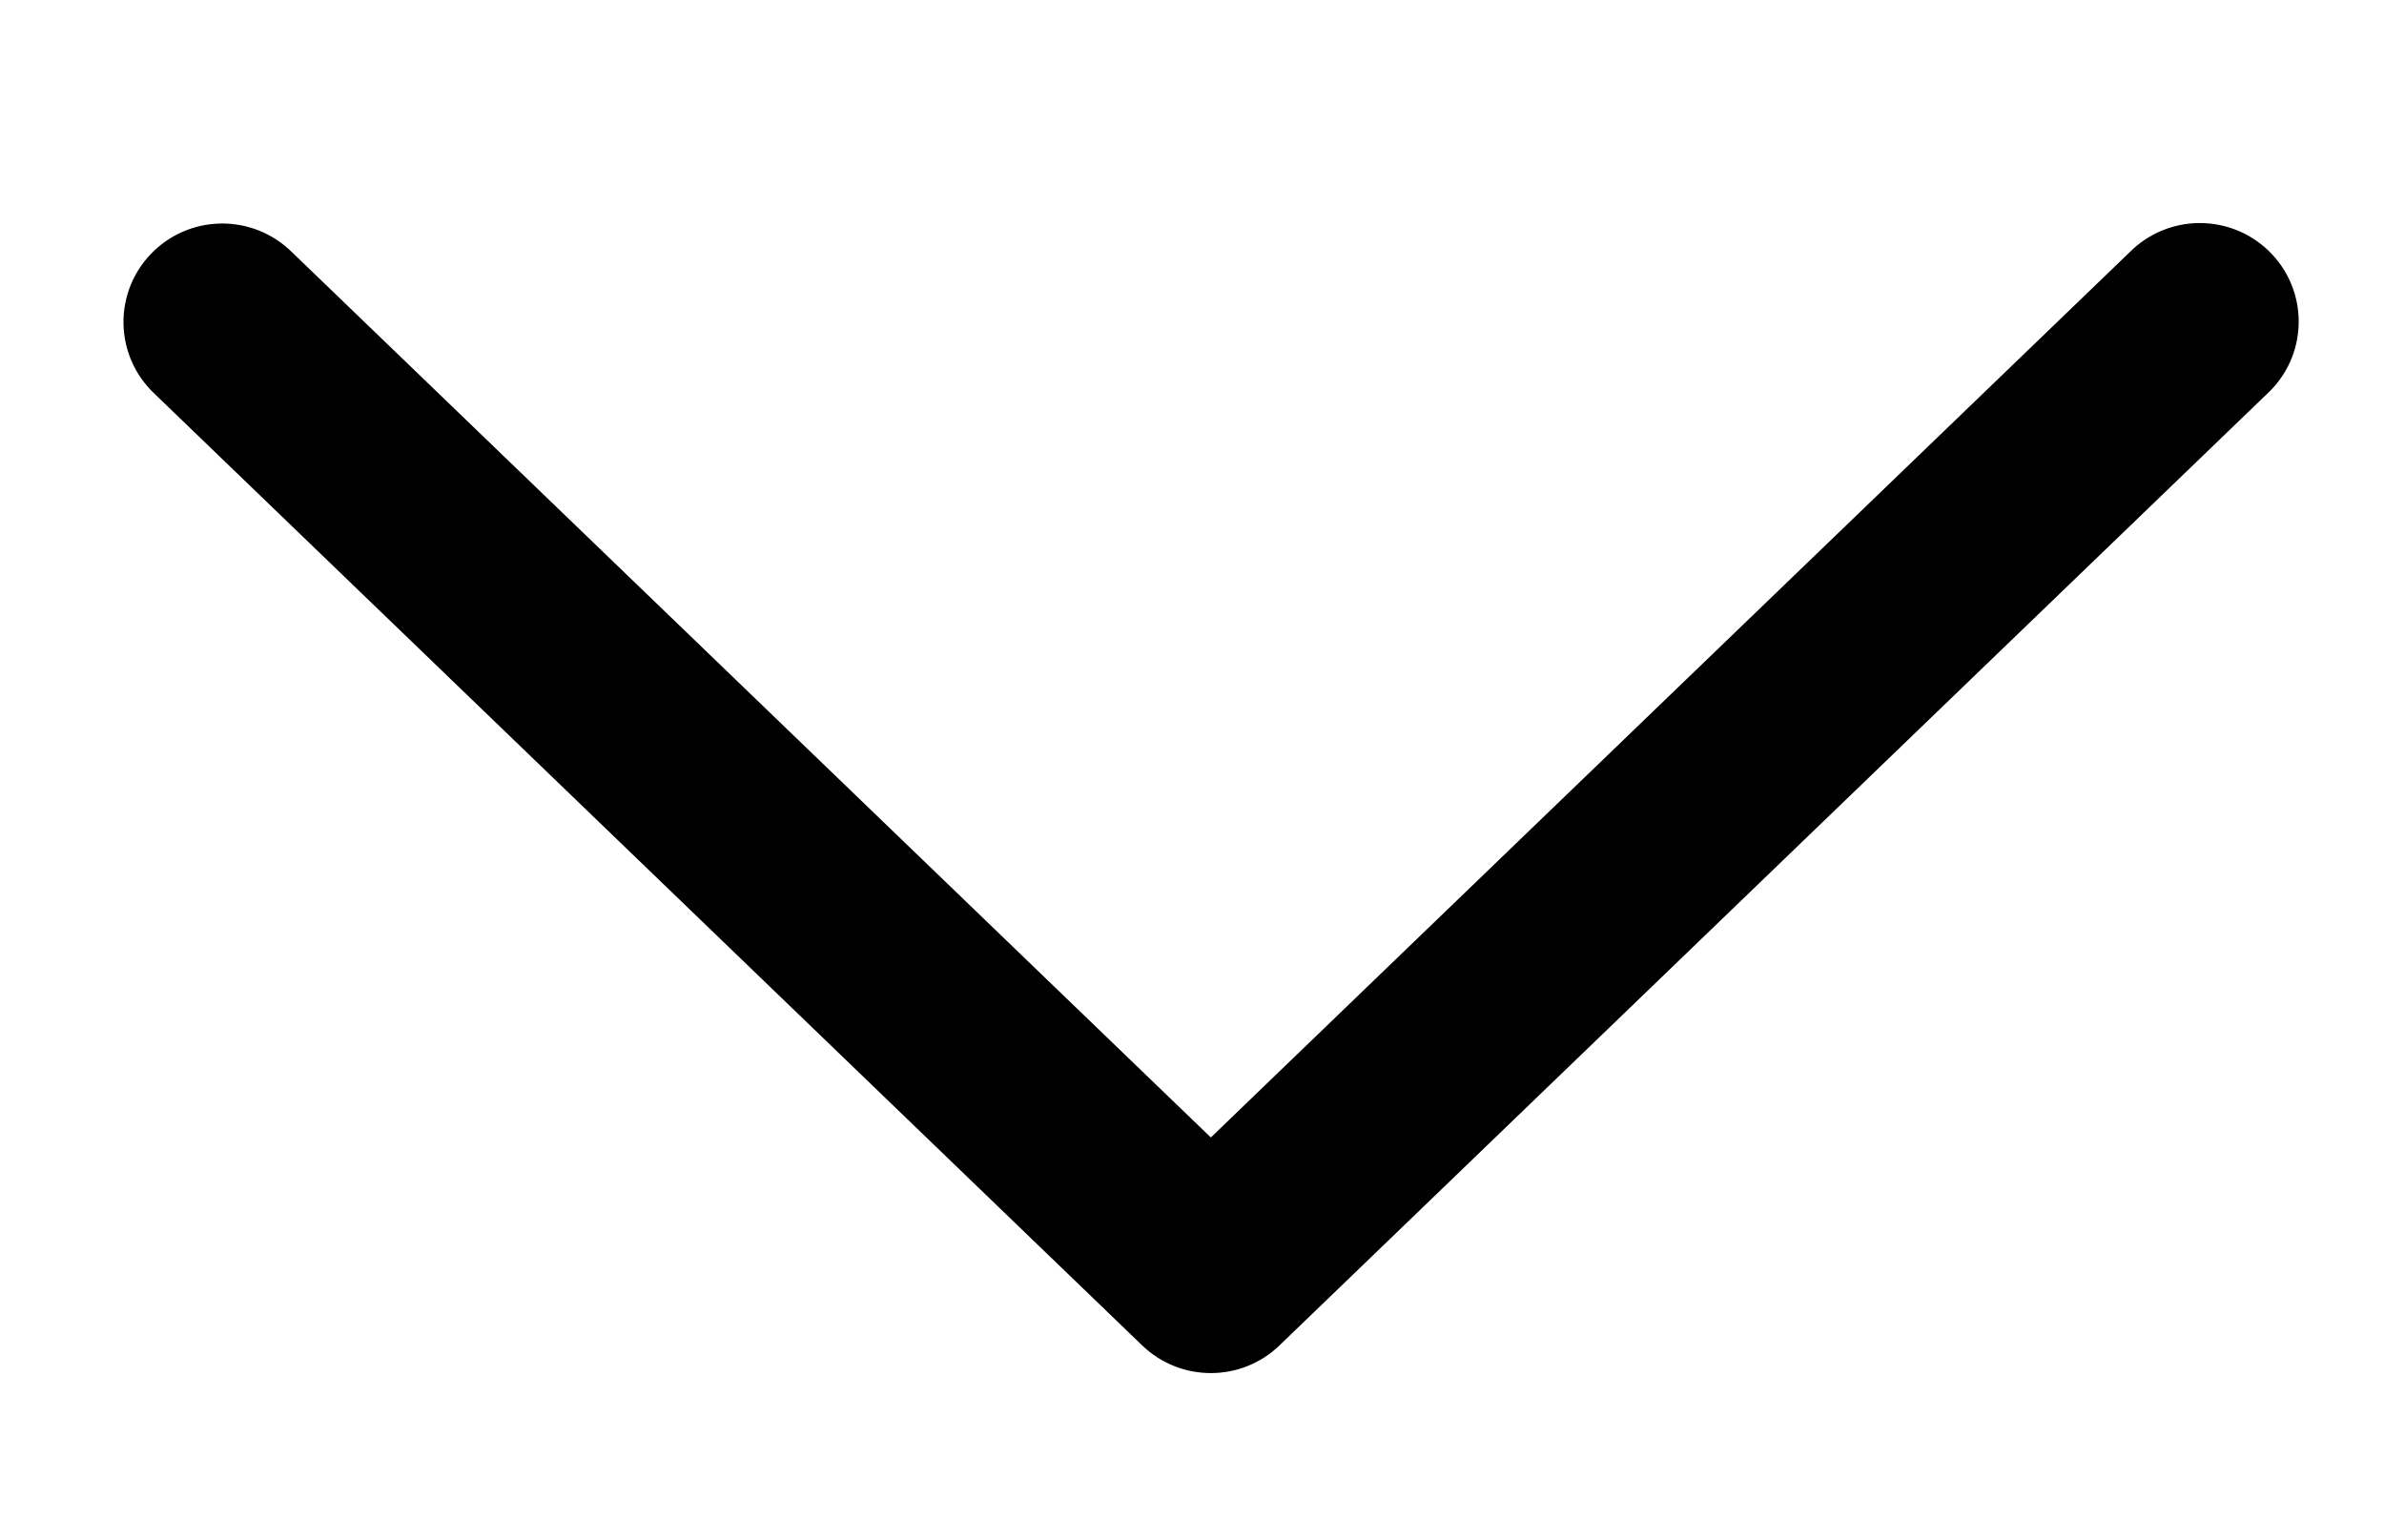 <svg width="96" height="62" xmlns="http://www.w3.org/2000/svg" xmlns:xlink="http://www.w3.org/1999/xlink" overflow="hidden"><defs><clipPath id="clip0"><path d="M788 260 884 260 884 322 788 322Z" fill-rule="evenodd" clip-rule="evenodd"/></clipPath><clipPath id="clip1"><path d="M789 261 883 261 883 321 789 321Z" fill-rule="evenodd" clip-rule="evenodd"/></clipPath><clipPath id="clip2"><path d="M789 261 883 261 883 321 789 321Z" fill-rule="evenodd" clip-rule="evenodd"/></clipPath><clipPath id="clip3"><path d="M789 244 885 244 885 364 789 364Z" fill-rule="evenodd" clip-rule="evenodd"/></clipPath></defs><g clip-path="url(#clip0)" transform="translate(-788 -260)"><g clip-path="url(#clip1)"><g clip-path="url(#clip2)"><g clip-path="url(#clip3)"><path d="M87.304 334.103C86.252 334.108 85.246 334.53 84.505 335.277L47.616 370.927 10.726 335.277C9.965 334.52 8.931 334.104 7.858 334.122 5.666 334.162 3.921 335.971 3.961 338.163 3.981 339.232 4.431 340.249 5.211 340.982L44.856 379.298C46.395 380.787 48.837 380.787 50.375 379.298L90.021 340.982C91.628 339.492 91.723 336.98 90.232 335.373 89.477 334.558 88.415 334.098 87.304 334.103Z" fill-rule="evenodd" transform="matrix(1.003 0 -0 1 789 -65.121)"/></g></g></g></g></svg>